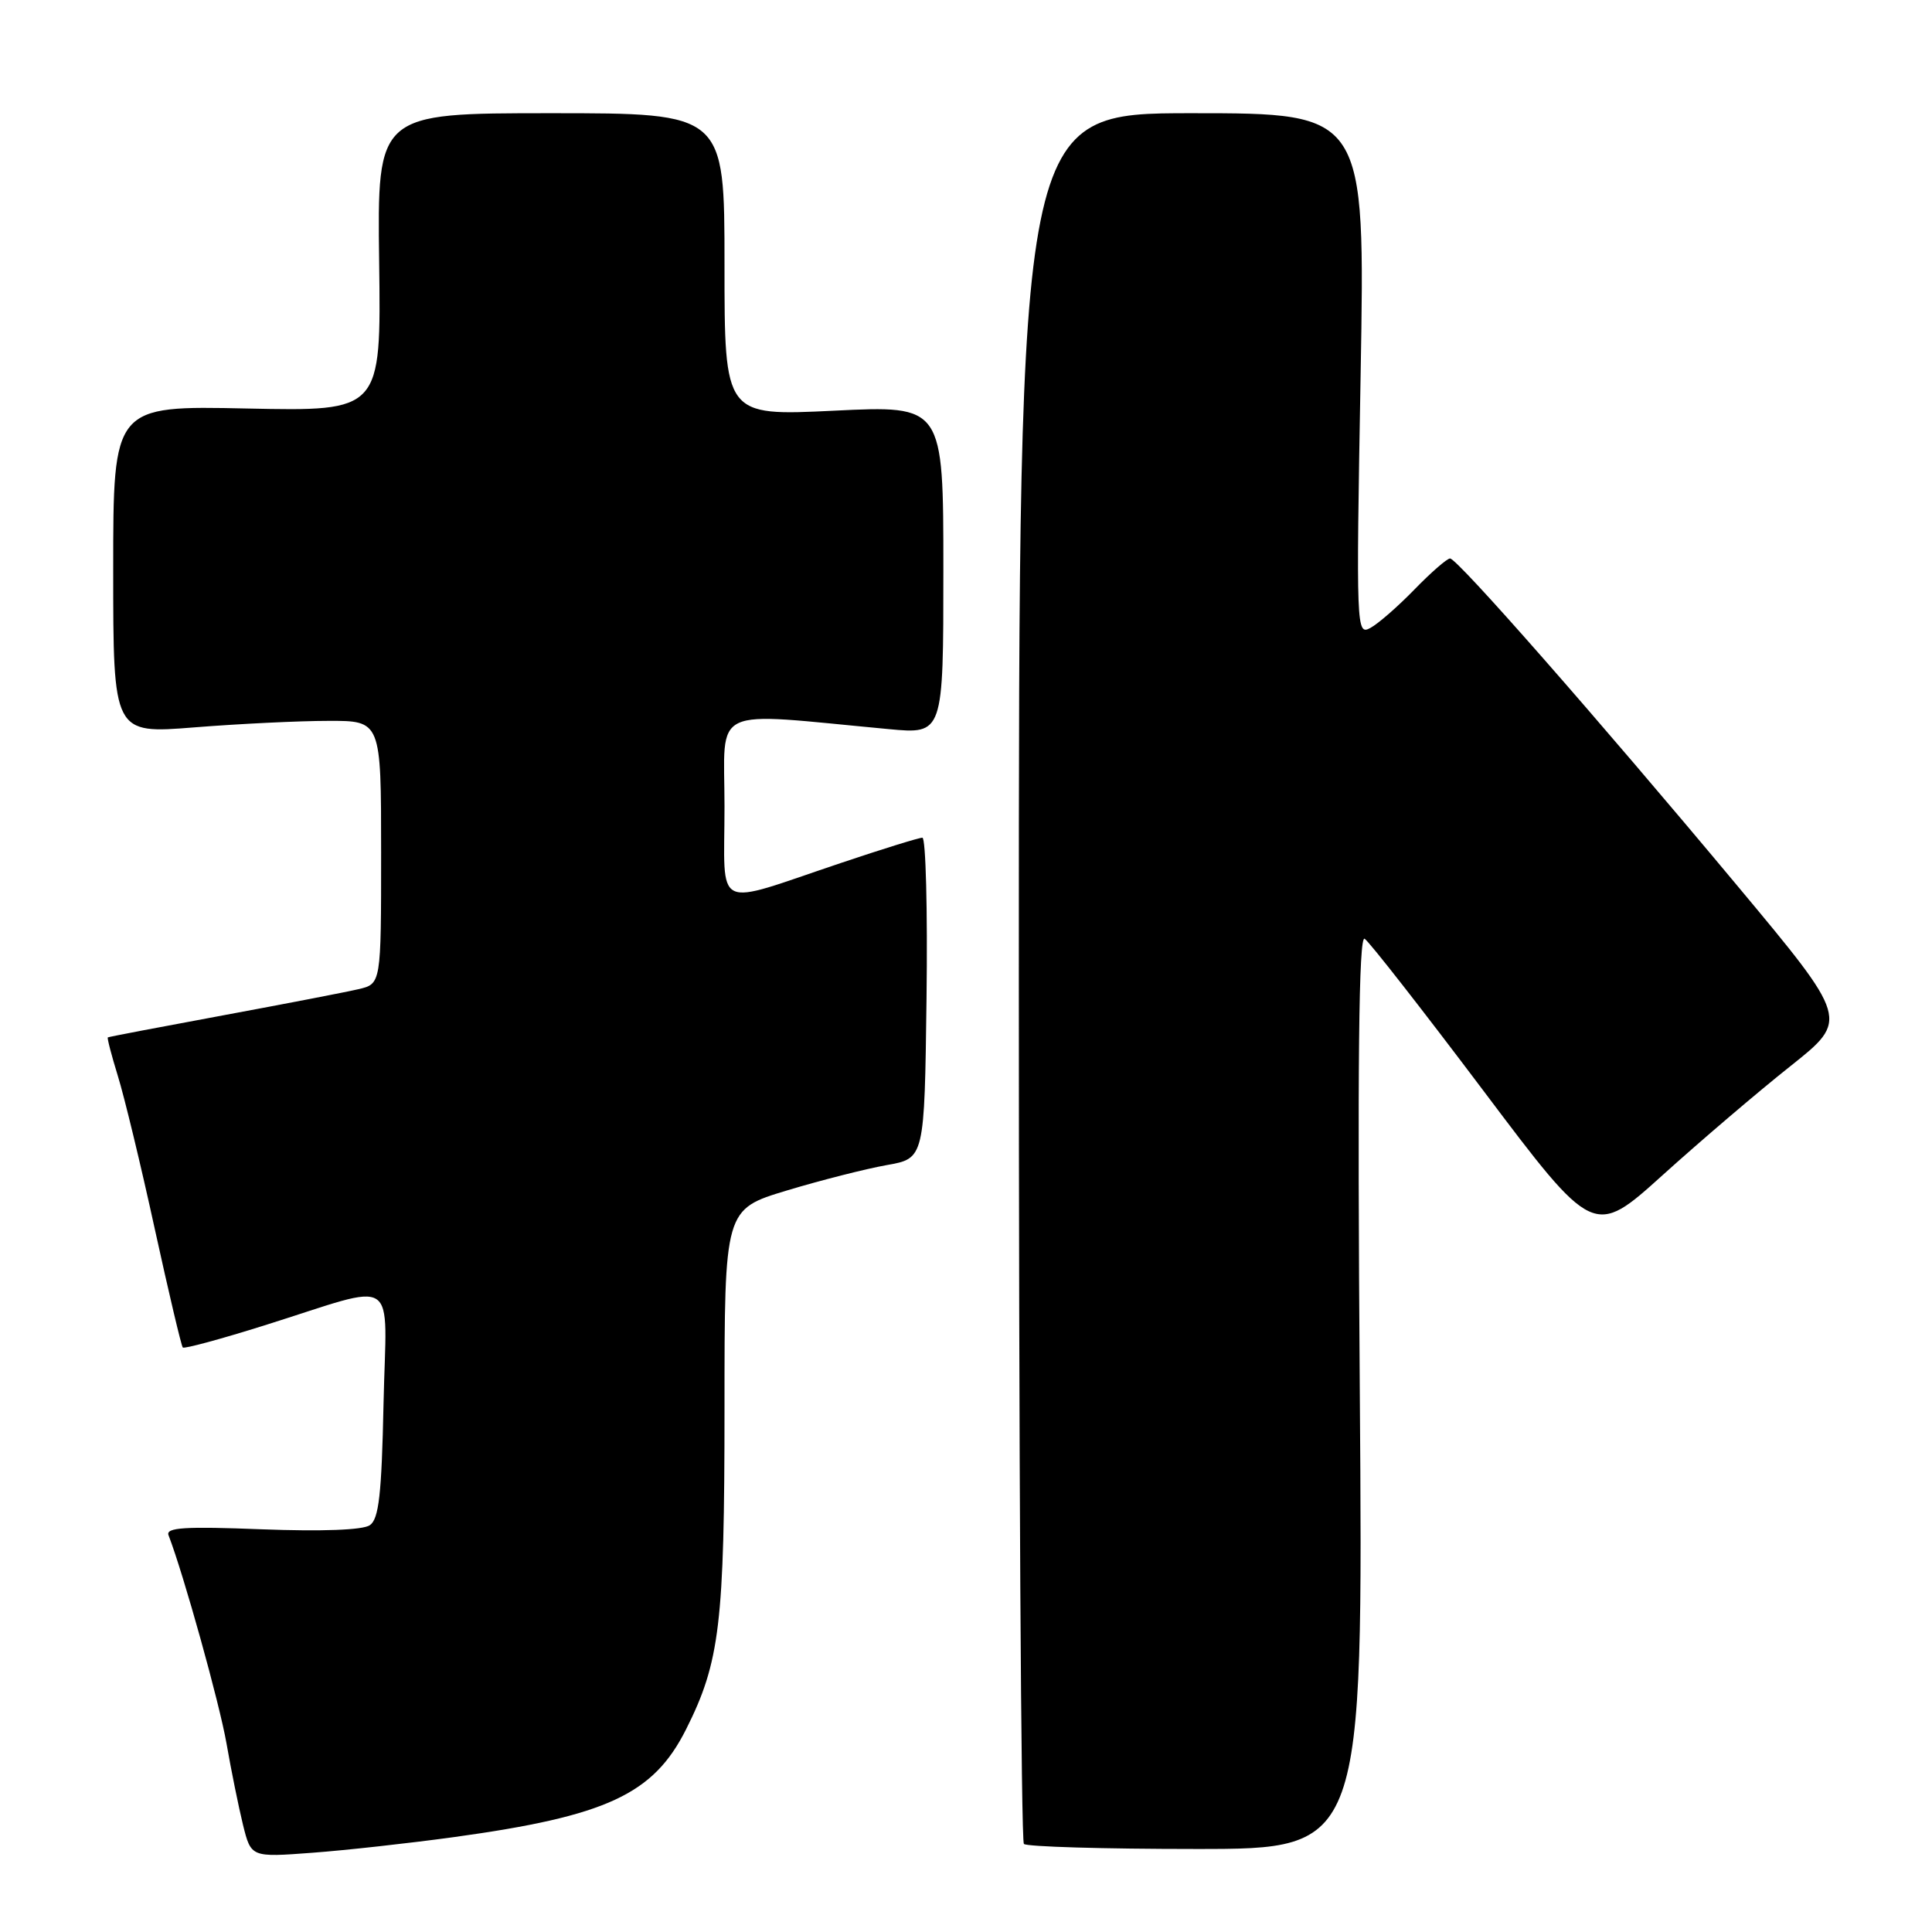 <?xml version="1.0" encoding="UTF-8" standalone="no"?>
<!DOCTYPE svg PUBLIC "-//W3C//DTD SVG 1.1//EN" "http://www.w3.org/Graphics/SVG/1.1/DTD/svg11.dtd" >
<svg xmlns="http://www.w3.org/2000/svg" xmlns:xlink="http://www.w3.org/1999/xlink" version="1.1" viewBox="0 0 256 256">
 <g >
 <path fill="currentColor"
d=" M 60.12 243.43 C 80.39 240.64 86.58 237.77 90.91 229.14 C 95.39 220.23 96.00 215.13 96.00 186.57 C 96.00 160.24 96.00 160.24 104.25 157.75 C 108.79 156.38 114.75 154.87 117.50 154.38 C 122.50 153.50 122.50 153.50 122.77 132.25 C 122.92 120.56 122.67 111.00 122.22 111.00 C 121.76 111.00 116.92 112.50 111.45 114.34 C 94.26 120.11 96.00 120.95 96.00 106.87 C 96.00 93.29 93.72 94.37 117.75 96.61 C 125.00 97.29 125.00 97.29 125.00 75.50 C 125.00 53.71 125.00 53.71 110.50 54.42 C 96.00 55.12 96.00 55.12 96.00 35.06 C 96.00 15.00 96.00 15.00 72.99 15.00 C 49.98 15.00 49.98 15.00 50.24 34.75 C 50.50 54.50 50.50 54.50 32.75 54.13 C 15.00 53.75 15.00 53.75 15.00 75.50 C 15.00 97.24 15.00 97.24 25.75 96.38 C 31.66 95.91 39.65 95.52 43.50 95.52 C 50.50 95.50 50.50 95.50 50.50 112.94 C 50.50 130.37 50.50 130.37 47.50 131.07 C 45.85 131.46 37.75 133.02 29.50 134.55 C 21.25 136.08 14.40 137.38 14.29 137.46 C 14.17 137.53 14.77 139.82 15.61 142.55 C 16.46 145.27 18.67 154.41 20.51 162.85 C 22.36 171.29 24.03 178.36 24.22 178.55 C 24.42 178.75 29.28 177.43 35.04 175.62 C 53.20 169.92 51.19 168.60 50.82 186.00 C 50.57 198.02 50.20 201.29 49.00 202.10 C 48.07 202.74 42.65 202.94 34.67 202.64 C 24.52 202.24 21.94 202.40 22.33 203.42 C 24.35 208.67 29.08 225.68 30.01 231.00 C 30.63 234.57 31.62 239.44 32.20 241.81 C 33.27 246.11 33.27 246.11 41.38 245.50 C 45.85 245.17 54.28 244.23 60.12 243.43 Z  M 180.18 184.36 C 179.86 140.93 180.04 123.91 180.82 124.39 C 181.42 124.76 188.49 133.81 196.54 144.50 C 211.18 163.95 211.18 163.95 220.34 155.68 C 225.38 151.13 232.99 144.64 237.25 141.26 C 245.00 135.10 245.00 135.10 230.15 117.30 C 211.63 95.10 193.10 74.00 192.14 74.00 C 191.74 74.00 189.63 75.84 187.45 78.08 C 185.28 80.32 182.64 82.63 181.59 83.20 C 179.72 84.22 179.69 83.50 180.29 49.62 C 180.90 15.00 180.90 15.00 157.95 15.00 C 135.00 15.00 135.00 15.00 135.00 129.33 C 135.00 192.22 135.30 243.97 135.67 244.33 C 136.03 244.70 146.30 245.00 158.48 245.00 C 180.63 245.00 180.63 245.00 180.18 184.36 Z "/>
</g>
</svg>